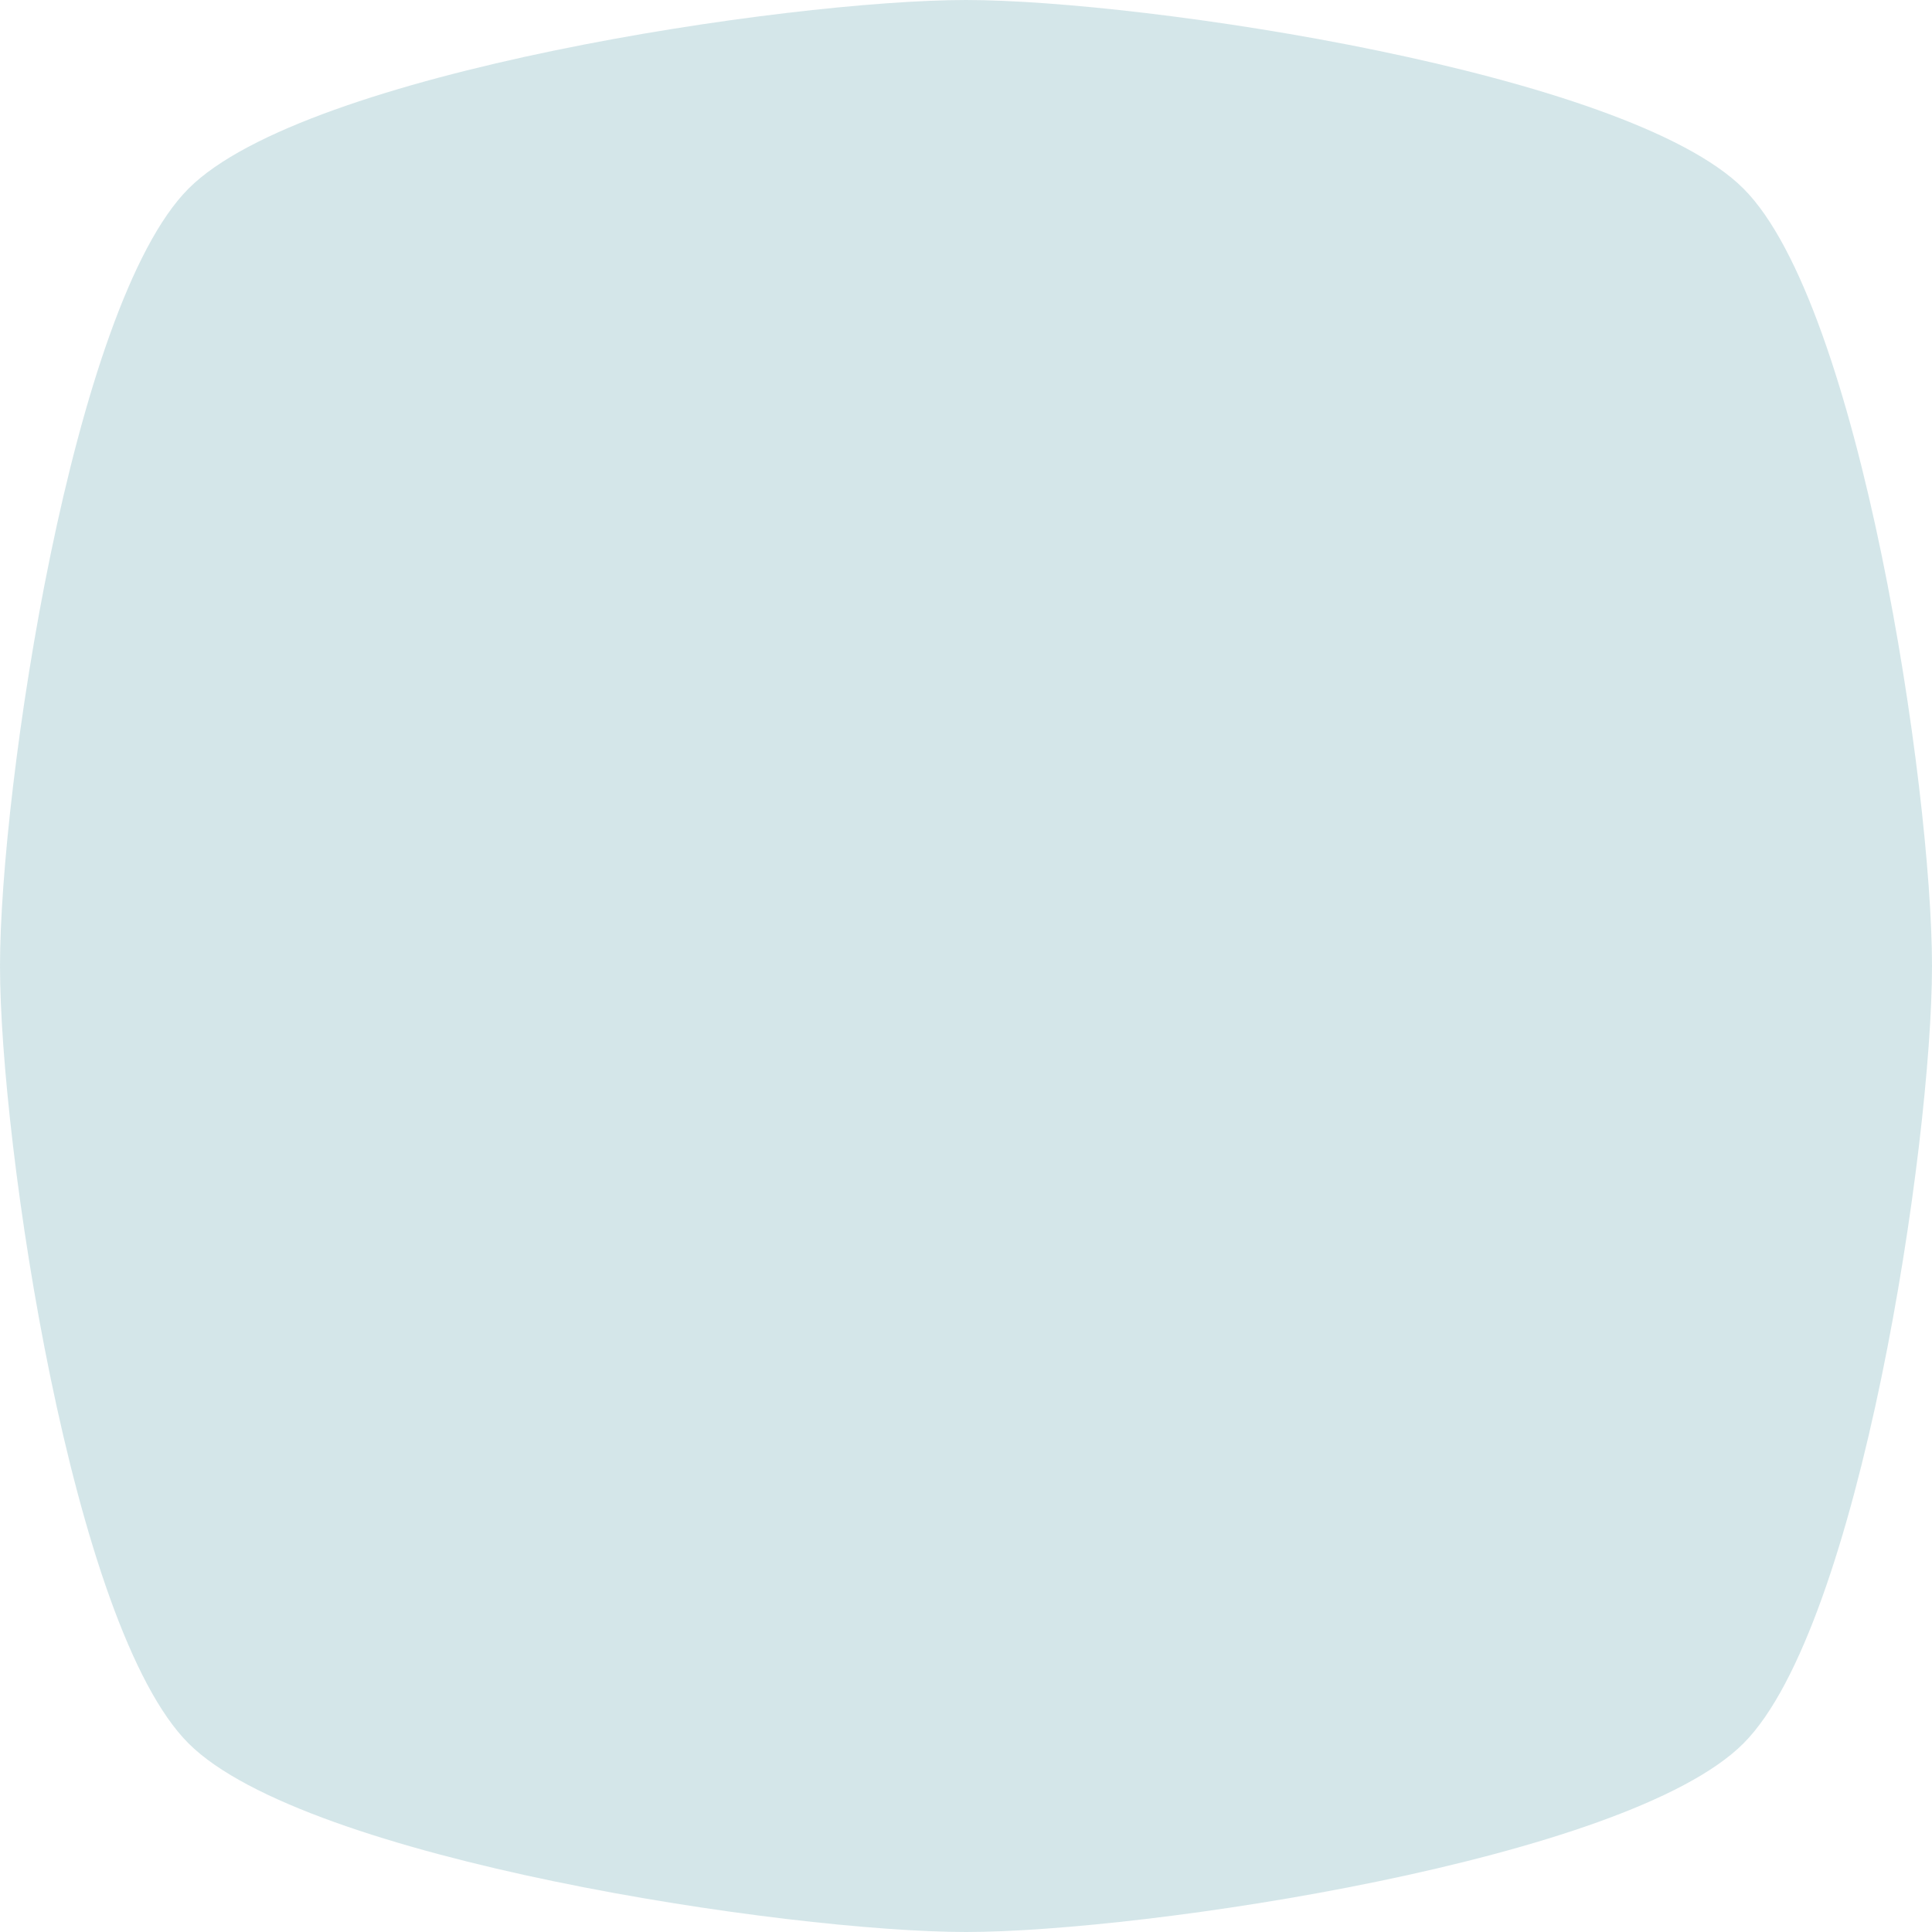 <svg xmlns="http://www.w3.org/2000/svg" viewBox="0 0 100 100"><defs><style>.cls-1{fill:#abced4;opacity:0.5;}</style></defs><g id="Layer_2" data-name="Layer 2"><g id="Layer_1-2" data-name="Layer 1"><path class="cls-1" d="M50,0h0c9.2,0,34.2,3.73,40.24,9.76S100,40.8,100,50h0c0,9.2-3.73,34.2-9.76,40.24S59.2,100,50,100,15.8,96.27,9.76,90.24,0,59.2,0,50,3.73,15.8,9.76,9.76,40.8,0,50,0Z"/></g></g></svg>